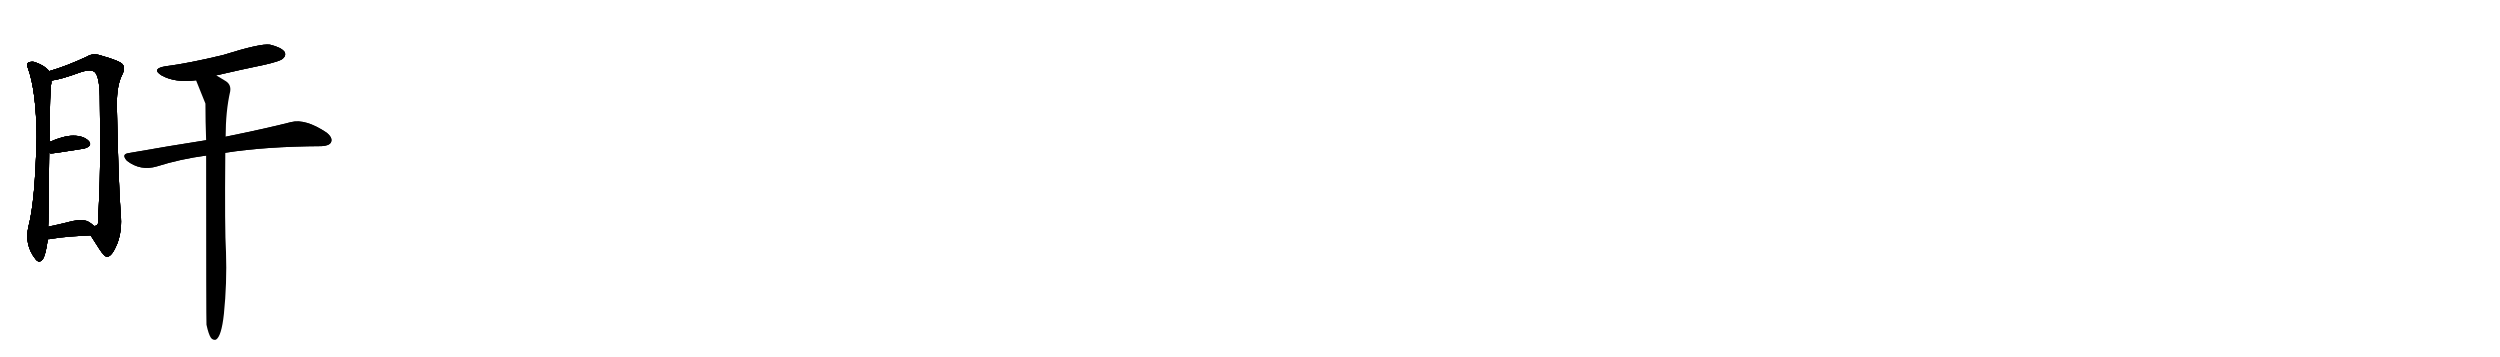 <svg version="1.1" viewBox="0 0 7168 1024" xmlns="http://www.w3.org/2000/svg">
  
  <g transform="scale(1, -1) translate(0, -900)" class="origin">
    <style type="text/css">
        .origin {display:none;}
        .hide {display:none;}
        .stroke {fill: #000000;}
        
.step1 {transform: translateX(1024px);}
.step2 {transform: translateX(2048px);}
.step3 {transform: translateX(3072px);}
.step4 {transform: translateX(4096px);}
.step5 {transform: translateX(5120px);}
.step6 {transform: translateX(6144px);}
.step7 {transform: translateX(7168px);}
.step8 {transform: translateX(8192px);}
.step9 {transform: translateX(9216px);}
.step10 {transform: translateX(10240px);}
.step11 {transform: translateX(11264px);}
.step12 {transform: translateX(12288px);}
.step13 {transform: translateX(13312px);}
.step14 {transform: translateX(14336px);}
.step15 {transform: translateX(15360px);}
.step16 {transform: translateX(16384px);}
.step17 {transform: translateX(17408px);}
.step18 {transform: translateX(18432px);}
.step19 {transform: translateX(19456px);}
.step20 {transform: translateX(20480px);}
.step21 {transform: translateX(21504px);}
.step22 {transform: translateX(22528px);}
.step23 {transform: translateX(23552px);}
.step24 {transform: translateX(24576px);}
.step25 {transform: translateX(25600px);}
.step26 {transform: translateX(26624px);}
.step27 {transform: translateX(27648px);}
.step28 {transform: translateX(28672px);}
.step29 {transform: translateX(29696px);}
    </style>

    <path d="M 141 696 Q 128 712 102 721 Q 93 725 82 721 Q 75 717 80 705 Q 104 639 105 507 Q 101 324 82 252 Q 69 198 102 157 Q 112 144 122 156 Q 131 168 137 214 L 138 250 Q 139 265 139 281 Q 140 386 141 462 L 142 493 Q 143 647 147 661 Q 147 665 147 669 C 149 689 149 689 141 696 Z" fill="lightgray"/>
    <path d="M 260 225 Q 272 206 285 186 Q 301 161 309 164 Q 322 167 336 201 Q 351 240 346 288 Q 339 387 335 601 Q 335 656 350 685 Q 360 704 352 715 Q 345 725 292 740 Q 267 749 250 738 Q 190 710 141 696 C 112 687 118 663 147 669 Q 174 672 231 693 Q 261 703 272 693 Q 285 680 286 624 Q 290 398 281 273 Q 285 252 270 252 C 255 233 255 233 260 225 Z" fill="lightgray"/>
    <path d="M 141 462 Q 142 462 145 460 Q 148 459 241 474 Q 266 481 255 495 Q 240 511 210 511 Q 183 511 142 493 C 114 481 114 475 141 462 Z" fill="lightgray"/>
    <path d="M 137 214 Q 141 214 147 215 Q 184 222 260 225 C 290 226 292 232 270 252 Q 264 258 254 264 Q 238 273 207 266 Q 168 256 138 250 C 109 244 107 212 137 214 Z" fill="lightgray"/>
    <path d="M 620 684 Q 689 700 761 715 Q 804 725 811 732 Q 821 741 816 751 Q 807 764 774 772 Q 747 776 639 742 Q 539 718 475 710 Q 433 703 463 684 Q 502 662 562 670 L 620 684 Z" fill="lightgray"/>
    <path d="M 646 462 Q 760 480 922 481 Q 944 482 949 492 Q 955 505 936 520 Q 876 560 835 550 Q 765 532 647 508 L 591 498 Q 488 482 369 461 Q 347 458 364 439 Q 403 409 450 423 Q 516 444 591 454 L 646 462 Z" fill="lightgray"/>
    <path d="M 592 -31 Q 598 -59 605 -69 Q 611 -76 619 -74 Q 635 -65 642 0 Q 651 88 648 177 Q 644 241 646 462 L 647 508 Q 647 581 660 638 Q 663 657 648 667 Q 632 677 620 684 C 594 699 551 698 562 670 Q 586 610 589 603 Q 589 552 591 498 L 591 454 Q 591 -21 592 -31 Z" fill="lightgray"/></g>
<g transform="scale(1, -1) translate(0, -900)">
    <style type="text/css">
        .origin {display:none;}
        .hide {display:none;}
        .stroke {fill: #000000;}
        
.step1 {transform: translateX(1024px);}
.step2 {transform: translateX(2048px);}
.step3 {transform: translateX(3072px);}
.step4 {transform: translateX(4096px);}
.step5 {transform: translateX(5120px);}
.step6 {transform: translateX(6144px);}
.step7 {transform: translateX(7168px);}
.step8 {transform: translateX(8192px);}
.step9 {transform: translateX(9216px);}
.step10 {transform: translateX(10240px);}
.step11 {transform: translateX(11264px);}
.step12 {transform: translateX(12288px);}
.step13 {transform: translateX(13312px);}
.step14 {transform: translateX(14336px);}
.step15 {transform: translateX(15360px);}
.step16 {transform: translateX(16384px);}
.step17 {transform: translateX(17408px);}
.step18 {transform: translateX(18432px);}
.step19 {transform: translateX(19456px);}
.step20 {transform: translateX(20480px);}
.step21 {transform: translateX(21504px);}
.step22 {transform: translateX(22528px);}
.step23 {transform: translateX(23552px);}
.step24 {transform: translateX(24576px);}
.step25 {transform: translateX(25600px);}
.step26 {transform: translateX(26624px);}
.step27 {transform: translateX(27648px);}
.step28 {transform: translateX(28672px);}
.step29 {transform: translateX(29696px);}
    </style>

    <path d="M 141 696 Q 128 712 102 721 Q 93 725 82 721 Q 75 717 80 705 Q 104 639 105 507 Q 101 324 82 252 Q 69 198 102 157 Q 112 144 122 156 Q 131 168 137 214 L 138 250 Q 139 265 139 281 Q 140 386 141 462 L 142 493 Q 143 647 147 661 Q 147 665 147 669 C 149 689 149 689 141 696 Z" fill="lightgray" class="stroke step0"/>
    <path d="M 260 225 Q 272 206 285 186 Q 301 161 309 164 Q 322 167 336 201 Q 351 240 346 288 Q 339 387 335 601 Q 335 656 350 685 Q 360 704 352 715 Q 345 725 292 740 Q 267 749 250 738 Q 190 710 141 696 C 112 687 118 663 147 669 Q 174 672 231 693 Q 261 703 272 693 Q 285 680 286 624 Q 290 398 281 273 Q 285 252 270 252 C 255 233 255 233 260 225 Z" fill="lightgray" class="hide"/>
    <path d="M 141 462 Q 142 462 145 460 Q 148 459 241 474 Q 266 481 255 495 Q 240 511 210 511 Q 183 511 142 493 C 114 481 114 475 141 462 Z" fill="lightgray" class="hide"/>
    <path d="M 137 214 Q 141 214 147 215 Q 184 222 260 225 C 290 226 292 232 270 252 Q 264 258 254 264 Q 238 273 207 266 Q 168 256 138 250 C 109 244 107 212 137 214 Z" fill="lightgray" class="hide"/>
    <path d="M 620 684 Q 689 700 761 715 Q 804 725 811 732 Q 821 741 816 751 Q 807 764 774 772 Q 747 776 639 742 Q 539 718 475 710 Q 433 703 463 684 Q 502 662 562 670 L 620 684 Z" fill="lightgray" class="hide"/>
    <path d="M 646 462 Q 760 480 922 481 Q 944 482 949 492 Q 955 505 936 520 Q 876 560 835 550 Q 765 532 647 508 L 591 498 Q 488 482 369 461 Q 347 458 364 439 Q 403 409 450 423 Q 516 444 591 454 L 646 462 Z" fill="lightgray" class="hide"/>
    <path d="M 592 -31 Q 598 -59 605 -69 Q 611 -76 619 -74 Q 635 -65 642 0 Q 651 88 648 177 Q 644 241 646 462 L 647 508 Q 647 581 660 638 Q 663 657 648 667 Q 632 677 620 684 C 594 699 551 698 562 670 Q 586 610 589 603 Q 589 552 591 498 L 591 454 Q 591 -21 592 -31 Z" fill="lightgray" class="hide"/></g><g transform="scale(1, -1) translate(0, -900)">
    <style type="text/css">
        .origin {display:none;}
        .hide {display:none;}
        .stroke {fill: #000000;}
        
.step1 {transform: translateX(1024px);}
.step2 {transform: translateX(2048px);}
.step3 {transform: translateX(3072px);}
.step4 {transform: translateX(4096px);}
.step5 {transform: translateX(5120px);}
.step6 {transform: translateX(6144px);}
.step7 {transform: translateX(7168px);}
.step8 {transform: translateX(8192px);}
.step9 {transform: translateX(9216px);}
.step10 {transform: translateX(10240px);}
.step11 {transform: translateX(11264px);}
.step12 {transform: translateX(12288px);}
.step13 {transform: translateX(13312px);}
.step14 {transform: translateX(14336px);}
.step15 {transform: translateX(15360px);}
.step16 {transform: translateX(16384px);}
.step17 {transform: translateX(17408px);}
.step18 {transform: translateX(18432px);}
.step19 {transform: translateX(19456px);}
.step20 {transform: translateX(20480px);}
.step21 {transform: translateX(21504px);}
.step22 {transform: translateX(22528px);}
.step23 {transform: translateX(23552px);}
.step24 {transform: translateX(24576px);}
.step25 {transform: translateX(25600px);}
.step26 {transform: translateX(26624px);}
.step27 {transform: translateX(27648px);}
.step28 {transform: translateX(28672px);}
.step29 {transform: translateX(29696px);}
    </style>

    <path d="M 141 696 Q 128 712 102 721 Q 93 725 82 721 Q 75 717 80 705 Q 104 639 105 507 Q 101 324 82 252 Q 69 198 102 157 Q 112 144 122 156 Q 131 168 137 214 L 138 250 Q 139 265 139 281 Q 140 386 141 462 L 142 493 Q 143 647 147 661 Q 147 665 147 669 C 149 689 149 689 141 696 Z" fill="lightgray" class="stroke step1"/>
    <path d="M 260 225 Q 272 206 285 186 Q 301 161 309 164 Q 322 167 336 201 Q 351 240 346 288 Q 339 387 335 601 Q 335 656 350 685 Q 360 704 352 715 Q 345 725 292 740 Q 267 749 250 738 Q 190 710 141 696 C 112 687 118 663 147 669 Q 174 672 231 693 Q 261 703 272 693 Q 285 680 286 624 Q 290 398 281 273 Q 285 252 270 252 C 255 233 255 233 260 225 Z" fill="lightgray" class="stroke step1"/>
    <path d="M 141 462 Q 142 462 145 460 Q 148 459 241 474 Q 266 481 255 495 Q 240 511 210 511 Q 183 511 142 493 C 114 481 114 475 141 462 Z" fill="lightgray" class="hide"/>
    <path d="M 137 214 Q 141 214 147 215 Q 184 222 260 225 C 290 226 292 232 270 252 Q 264 258 254 264 Q 238 273 207 266 Q 168 256 138 250 C 109 244 107 212 137 214 Z" fill="lightgray" class="hide"/>
    <path d="M 620 684 Q 689 700 761 715 Q 804 725 811 732 Q 821 741 816 751 Q 807 764 774 772 Q 747 776 639 742 Q 539 718 475 710 Q 433 703 463 684 Q 502 662 562 670 L 620 684 Z" fill="lightgray" class="hide"/>
    <path d="M 646 462 Q 760 480 922 481 Q 944 482 949 492 Q 955 505 936 520 Q 876 560 835 550 Q 765 532 647 508 L 591 498 Q 488 482 369 461 Q 347 458 364 439 Q 403 409 450 423 Q 516 444 591 454 L 646 462 Z" fill="lightgray" class="hide"/>
    <path d="M 592 -31 Q 598 -59 605 -69 Q 611 -76 619 -74 Q 635 -65 642 0 Q 651 88 648 177 Q 644 241 646 462 L 647 508 Q 647 581 660 638 Q 663 657 648 667 Q 632 677 620 684 C 594 699 551 698 562 670 Q 586 610 589 603 Q 589 552 591 498 L 591 454 Q 591 -21 592 -31 Z" fill="lightgray" class="hide"/></g><g transform="scale(1, -1) translate(0, -900)">
    <style type="text/css">
        .origin {display:none;}
        .hide {display:none;}
        .stroke {fill: #000000;}
        
.step1 {transform: translateX(1024px);}
.step2 {transform: translateX(2048px);}
.step3 {transform: translateX(3072px);}
.step4 {transform: translateX(4096px);}
.step5 {transform: translateX(5120px);}
.step6 {transform: translateX(6144px);}
.step7 {transform: translateX(7168px);}
.step8 {transform: translateX(8192px);}
.step9 {transform: translateX(9216px);}
.step10 {transform: translateX(10240px);}
.step11 {transform: translateX(11264px);}
.step12 {transform: translateX(12288px);}
.step13 {transform: translateX(13312px);}
.step14 {transform: translateX(14336px);}
.step15 {transform: translateX(15360px);}
.step16 {transform: translateX(16384px);}
.step17 {transform: translateX(17408px);}
.step18 {transform: translateX(18432px);}
.step19 {transform: translateX(19456px);}
.step20 {transform: translateX(20480px);}
.step21 {transform: translateX(21504px);}
.step22 {transform: translateX(22528px);}
.step23 {transform: translateX(23552px);}
.step24 {transform: translateX(24576px);}
.step25 {transform: translateX(25600px);}
.step26 {transform: translateX(26624px);}
.step27 {transform: translateX(27648px);}
.step28 {transform: translateX(28672px);}
.step29 {transform: translateX(29696px);}
    </style>

    <path d="M 141 696 Q 128 712 102 721 Q 93 725 82 721 Q 75 717 80 705 Q 104 639 105 507 Q 101 324 82 252 Q 69 198 102 157 Q 112 144 122 156 Q 131 168 137 214 L 138 250 Q 139 265 139 281 Q 140 386 141 462 L 142 493 Q 143 647 147 661 Q 147 665 147 669 C 149 689 149 689 141 696 Z" fill="lightgray" class="stroke step2"/>
    <path d="M 260 225 Q 272 206 285 186 Q 301 161 309 164 Q 322 167 336 201 Q 351 240 346 288 Q 339 387 335 601 Q 335 656 350 685 Q 360 704 352 715 Q 345 725 292 740 Q 267 749 250 738 Q 190 710 141 696 C 112 687 118 663 147 669 Q 174 672 231 693 Q 261 703 272 693 Q 285 680 286 624 Q 290 398 281 273 Q 285 252 270 252 C 255 233 255 233 260 225 Z" fill="lightgray" class="stroke step2"/>
    <path d="M 141 462 Q 142 462 145 460 Q 148 459 241 474 Q 266 481 255 495 Q 240 511 210 511 Q 183 511 142 493 C 114 481 114 475 141 462 Z" fill="lightgray" class="stroke step2"/>
    <path d="M 137 214 Q 141 214 147 215 Q 184 222 260 225 C 290 226 292 232 270 252 Q 264 258 254 264 Q 238 273 207 266 Q 168 256 138 250 C 109 244 107 212 137 214 Z" fill="lightgray" class="hide"/>
    <path d="M 620 684 Q 689 700 761 715 Q 804 725 811 732 Q 821 741 816 751 Q 807 764 774 772 Q 747 776 639 742 Q 539 718 475 710 Q 433 703 463 684 Q 502 662 562 670 L 620 684 Z" fill="lightgray" class="hide"/>
    <path d="M 646 462 Q 760 480 922 481 Q 944 482 949 492 Q 955 505 936 520 Q 876 560 835 550 Q 765 532 647 508 L 591 498 Q 488 482 369 461 Q 347 458 364 439 Q 403 409 450 423 Q 516 444 591 454 L 646 462 Z" fill="lightgray" class="hide"/>
    <path d="M 592 -31 Q 598 -59 605 -69 Q 611 -76 619 -74 Q 635 -65 642 0 Q 651 88 648 177 Q 644 241 646 462 L 647 508 Q 647 581 660 638 Q 663 657 648 667 Q 632 677 620 684 C 594 699 551 698 562 670 Q 586 610 589 603 Q 589 552 591 498 L 591 454 Q 591 -21 592 -31 Z" fill="lightgray" class="hide"/></g><g transform="scale(1, -1) translate(0, -900)">
    <style type="text/css">
        .origin {display:none;}
        .hide {display:none;}
        .stroke {fill: #000000;}
        
.step1 {transform: translateX(1024px);}
.step2 {transform: translateX(2048px);}
.step3 {transform: translateX(3072px);}
.step4 {transform: translateX(4096px);}
.step5 {transform: translateX(5120px);}
.step6 {transform: translateX(6144px);}
.step7 {transform: translateX(7168px);}
.step8 {transform: translateX(8192px);}
.step9 {transform: translateX(9216px);}
.step10 {transform: translateX(10240px);}
.step11 {transform: translateX(11264px);}
.step12 {transform: translateX(12288px);}
.step13 {transform: translateX(13312px);}
.step14 {transform: translateX(14336px);}
.step15 {transform: translateX(15360px);}
.step16 {transform: translateX(16384px);}
.step17 {transform: translateX(17408px);}
.step18 {transform: translateX(18432px);}
.step19 {transform: translateX(19456px);}
.step20 {transform: translateX(20480px);}
.step21 {transform: translateX(21504px);}
.step22 {transform: translateX(22528px);}
.step23 {transform: translateX(23552px);}
.step24 {transform: translateX(24576px);}
.step25 {transform: translateX(25600px);}
.step26 {transform: translateX(26624px);}
.step27 {transform: translateX(27648px);}
.step28 {transform: translateX(28672px);}
.step29 {transform: translateX(29696px);}
    </style>

    <path d="M 141 696 Q 128 712 102 721 Q 93 725 82 721 Q 75 717 80 705 Q 104 639 105 507 Q 101 324 82 252 Q 69 198 102 157 Q 112 144 122 156 Q 131 168 137 214 L 138 250 Q 139 265 139 281 Q 140 386 141 462 L 142 493 Q 143 647 147 661 Q 147 665 147 669 C 149 689 149 689 141 696 Z" fill="lightgray" class="stroke step3"/>
    <path d="M 260 225 Q 272 206 285 186 Q 301 161 309 164 Q 322 167 336 201 Q 351 240 346 288 Q 339 387 335 601 Q 335 656 350 685 Q 360 704 352 715 Q 345 725 292 740 Q 267 749 250 738 Q 190 710 141 696 C 112 687 118 663 147 669 Q 174 672 231 693 Q 261 703 272 693 Q 285 680 286 624 Q 290 398 281 273 Q 285 252 270 252 C 255 233 255 233 260 225 Z" fill="lightgray" class="stroke step3"/>
    <path d="M 141 462 Q 142 462 145 460 Q 148 459 241 474 Q 266 481 255 495 Q 240 511 210 511 Q 183 511 142 493 C 114 481 114 475 141 462 Z" fill="lightgray" class="stroke step3"/>
    <path d="M 137 214 Q 141 214 147 215 Q 184 222 260 225 C 290 226 292 232 270 252 Q 264 258 254 264 Q 238 273 207 266 Q 168 256 138 250 C 109 244 107 212 137 214 Z" fill="lightgray" class="stroke step3"/>
    <path d="M 620 684 Q 689 700 761 715 Q 804 725 811 732 Q 821 741 816 751 Q 807 764 774 772 Q 747 776 639 742 Q 539 718 475 710 Q 433 703 463 684 Q 502 662 562 670 L 620 684 Z" fill="lightgray" class="hide"/>
    <path d="M 646 462 Q 760 480 922 481 Q 944 482 949 492 Q 955 505 936 520 Q 876 560 835 550 Q 765 532 647 508 L 591 498 Q 488 482 369 461 Q 347 458 364 439 Q 403 409 450 423 Q 516 444 591 454 L 646 462 Z" fill="lightgray" class="hide"/>
    <path d="M 592 -31 Q 598 -59 605 -69 Q 611 -76 619 -74 Q 635 -65 642 0 Q 651 88 648 177 Q 644 241 646 462 L 647 508 Q 647 581 660 638 Q 663 657 648 667 Q 632 677 620 684 C 594 699 551 698 562 670 Q 586 610 589 603 Q 589 552 591 498 L 591 454 Q 591 -21 592 -31 Z" fill="lightgray" class="hide"/></g><g transform="scale(1, -1) translate(0, -900)">
    <style type="text/css">
        .origin {display:none;}
        .hide {display:none;}
        .stroke {fill: #000000;}
        
.step1 {transform: translateX(1024px);}
.step2 {transform: translateX(2048px);}
.step3 {transform: translateX(3072px);}
.step4 {transform: translateX(4096px);}
.step5 {transform: translateX(5120px);}
.step6 {transform: translateX(6144px);}
.step7 {transform: translateX(7168px);}
.step8 {transform: translateX(8192px);}
.step9 {transform: translateX(9216px);}
.step10 {transform: translateX(10240px);}
.step11 {transform: translateX(11264px);}
.step12 {transform: translateX(12288px);}
.step13 {transform: translateX(13312px);}
.step14 {transform: translateX(14336px);}
.step15 {transform: translateX(15360px);}
.step16 {transform: translateX(16384px);}
.step17 {transform: translateX(17408px);}
.step18 {transform: translateX(18432px);}
.step19 {transform: translateX(19456px);}
.step20 {transform: translateX(20480px);}
.step21 {transform: translateX(21504px);}
.step22 {transform: translateX(22528px);}
.step23 {transform: translateX(23552px);}
.step24 {transform: translateX(24576px);}
.step25 {transform: translateX(25600px);}
.step26 {transform: translateX(26624px);}
.step27 {transform: translateX(27648px);}
.step28 {transform: translateX(28672px);}
.step29 {transform: translateX(29696px);}
    </style>

    <path d="M 141 696 Q 128 712 102 721 Q 93 725 82 721 Q 75 717 80 705 Q 104 639 105 507 Q 101 324 82 252 Q 69 198 102 157 Q 112 144 122 156 Q 131 168 137 214 L 138 250 Q 139 265 139 281 Q 140 386 141 462 L 142 493 Q 143 647 147 661 Q 147 665 147 669 C 149 689 149 689 141 696 Z" fill="lightgray" class="stroke step4"/>
    <path d="M 260 225 Q 272 206 285 186 Q 301 161 309 164 Q 322 167 336 201 Q 351 240 346 288 Q 339 387 335 601 Q 335 656 350 685 Q 360 704 352 715 Q 345 725 292 740 Q 267 749 250 738 Q 190 710 141 696 C 112 687 118 663 147 669 Q 174 672 231 693 Q 261 703 272 693 Q 285 680 286 624 Q 290 398 281 273 Q 285 252 270 252 C 255 233 255 233 260 225 Z" fill="lightgray" class="stroke step4"/>
    <path d="M 141 462 Q 142 462 145 460 Q 148 459 241 474 Q 266 481 255 495 Q 240 511 210 511 Q 183 511 142 493 C 114 481 114 475 141 462 Z" fill="lightgray" class="stroke step4"/>
    <path d="M 137 214 Q 141 214 147 215 Q 184 222 260 225 C 290 226 292 232 270 252 Q 264 258 254 264 Q 238 273 207 266 Q 168 256 138 250 C 109 244 107 212 137 214 Z" fill="lightgray" class="stroke step4"/>
    <path d="M 620 684 Q 689 700 761 715 Q 804 725 811 732 Q 821 741 816 751 Q 807 764 774 772 Q 747 776 639 742 Q 539 718 475 710 Q 433 703 463 684 Q 502 662 562 670 L 620 684 Z" fill="lightgray" class="stroke step4"/>
    <path d="M 646 462 Q 760 480 922 481 Q 944 482 949 492 Q 955 505 936 520 Q 876 560 835 550 Q 765 532 647 508 L 591 498 Q 488 482 369 461 Q 347 458 364 439 Q 403 409 450 423 Q 516 444 591 454 L 646 462 Z" fill="lightgray" class="hide"/>
    <path d="M 592 -31 Q 598 -59 605 -69 Q 611 -76 619 -74 Q 635 -65 642 0 Q 651 88 648 177 Q 644 241 646 462 L 647 508 Q 647 581 660 638 Q 663 657 648 667 Q 632 677 620 684 C 594 699 551 698 562 670 Q 586 610 589 603 Q 589 552 591 498 L 591 454 Q 591 -21 592 -31 Z" fill="lightgray" class="hide"/></g><g transform="scale(1, -1) translate(0, -900)">
    <style type="text/css">
        .origin {display:none;}
        .hide {display:none;}
        .stroke {fill: #000000;}
        
.step1 {transform: translateX(1024px);}
.step2 {transform: translateX(2048px);}
.step3 {transform: translateX(3072px);}
.step4 {transform: translateX(4096px);}
.step5 {transform: translateX(5120px);}
.step6 {transform: translateX(6144px);}
.step7 {transform: translateX(7168px);}
.step8 {transform: translateX(8192px);}
.step9 {transform: translateX(9216px);}
.step10 {transform: translateX(10240px);}
.step11 {transform: translateX(11264px);}
.step12 {transform: translateX(12288px);}
.step13 {transform: translateX(13312px);}
.step14 {transform: translateX(14336px);}
.step15 {transform: translateX(15360px);}
.step16 {transform: translateX(16384px);}
.step17 {transform: translateX(17408px);}
.step18 {transform: translateX(18432px);}
.step19 {transform: translateX(19456px);}
.step20 {transform: translateX(20480px);}
.step21 {transform: translateX(21504px);}
.step22 {transform: translateX(22528px);}
.step23 {transform: translateX(23552px);}
.step24 {transform: translateX(24576px);}
.step25 {transform: translateX(25600px);}
.step26 {transform: translateX(26624px);}
.step27 {transform: translateX(27648px);}
.step28 {transform: translateX(28672px);}
.step29 {transform: translateX(29696px);}
    </style>

    <path d="M 141 696 Q 128 712 102 721 Q 93 725 82 721 Q 75 717 80 705 Q 104 639 105 507 Q 101 324 82 252 Q 69 198 102 157 Q 112 144 122 156 Q 131 168 137 214 L 138 250 Q 139 265 139 281 Q 140 386 141 462 L 142 493 Q 143 647 147 661 Q 147 665 147 669 C 149 689 149 689 141 696 Z" fill="lightgray" class="stroke step5"/>
    <path d="M 260 225 Q 272 206 285 186 Q 301 161 309 164 Q 322 167 336 201 Q 351 240 346 288 Q 339 387 335 601 Q 335 656 350 685 Q 360 704 352 715 Q 345 725 292 740 Q 267 749 250 738 Q 190 710 141 696 C 112 687 118 663 147 669 Q 174 672 231 693 Q 261 703 272 693 Q 285 680 286 624 Q 290 398 281 273 Q 285 252 270 252 C 255 233 255 233 260 225 Z" fill="lightgray" class="stroke step5"/>
    <path d="M 141 462 Q 142 462 145 460 Q 148 459 241 474 Q 266 481 255 495 Q 240 511 210 511 Q 183 511 142 493 C 114 481 114 475 141 462 Z" fill="lightgray" class="stroke step5"/>
    <path d="M 137 214 Q 141 214 147 215 Q 184 222 260 225 C 290 226 292 232 270 252 Q 264 258 254 264 Q 238 273 207 266 Q 168 256 138 250 C 109 244 107 212 137 214 Z" fill="lightgray" class="stroke step5"/>
    <path d="M 620 684 Q 689 700 761 715 Q 804 725 811 732 Q 821 741 816 751 Q 807 764 774 772 Q 747 776 639 742 Q 539 718 475 710 Q 433 703 463 684 Q 502 662 562 670 L 620 684 Z" fill="lightgray" class="stroke step5"/>
    <path d="M 646 462 Q 760 480 922 481 Q 944 482 949 492 Q 955 505 936 520 Q 876 560 835 550 Q 765 532 647 508 L 591 498 Q 488 482 369 461 Q 347 458 364 439 Q 403 409 450 423 Q 516 444 591 454 L 646 462 Z" fill="lightgray" class="stroke step5"/>
    <path d="M 592 -31 Q 598 -59 605 -69 Q 611 -76 619 -74 Q 635 -65 642 0 Q 651 88 648 177 Q 644 241 646 462 L 647 508 Q 647 581 660 638 Q 663 657 648 667 Q 632 677 620 684 C 594 699 551 698 562 670 Q 586 610 589 603 Q 589 552 591 498 L 591 454 Q 591 -21 592 -31 Z" fill="lightgray" class="hide"/></g><g transform="scale(1, -1) translate(0, -900)">
    <style type="text/css">
        .origin {display:none;}
        .hide {display:none;}
        .stroke {fill: #000000;}
        
.step1 {transform: translateX(1024px);}
.step2 {transform: translateX(2048px);}
.step3 {transform: translateX(3072px);}
.step4 {transform: translateX(4096px);}
.step5 {transform: translateX(5120px);}
.step6 {transform: translateX(6144px);}
.step7 {transform: translateX(7168px);}
.step8 {transform: translateX(8192px);}
.step9 {transform: translateX(9216px);}
.step10 {transform: translateX(10240px);}
.step11 {transform: translateX(11264px);}
.step12 {transform: translateX(12288px);}
.step13 {transform: translateX(13312px);}
.step14 {transform: translateX(14336px);}
.step15 {transform: translateX(15360px);}
.step16 {transform: translateX(16384px);}
.step17 {transform: translateX(17408px);}
.step18 {transform: translateX(18432px);}
.step19 {transform: translateX(19456px);}
.step20 {transform: translateX(20480px);}
.step21 {transform: translateX(21504px);}
.step22 {transform: translateX(22528px);}
.step23 {transform: translateX(23552px);}
.step24 {transform: translateX(24576px);}
.step25 {transform: translateX(25600px);}
.step26 {transform: translateX(26624px);}
.step27 {transform: translateX(27648px);}
.step28 {transform: translateX(28672px);}
.step29 {transform: translateX(29696px);}
    </style>

    <path d="M 141 696 Q 128 712 102 721 Q 93 725 82 721 Q 75 717 80 705 Q 104 639 105 507 Q 101 324 82 252 Q 69 198 102 157 Q 112 144 122 156 Q 131 168 137 214 L 138 250 Q 139 265 139 281 Q 140 386 141 462 L 142 493 Q 143 647 147 661 Q 147 665 147 669 C 149 689 149 689 141 696 Z" fill="lightgray" class="stroke step6"/>
    <path d="M 260 225 Q 272 206 285 186 Q 301 161 309 164 Q 322 167 336 201 Q 351 240 346 288 Q 339 387 335 601 Q 335 656 350 685 Q 360 704 352 715 Q 345 725 292 740 Q 267 749 250 738 Q 190 710 141 696 C 112 687 118 663 147 669 Q 174 672 231 693 Q 261 703 272 693 Q 285 680 286 624 Q 290 398 281 273 Q 285 252 270 252 C 255 233 255 233 260 225 Z" fill="lightgray" class="stroke step6"/>
    <path d="M 141 462 Q 142 462 145 460 Q 148 459 241 474 Q 266 481 255 495 Q 240 511 210 511 Q 183 511 142 493 C 114 481 114 475 141 462 Z" fill="lightgray" class="stroke step6"/>
    <path d="M 137 214 Q 141 214 147 215 Q 184 222 260 225 C 290 226 292 232 270 252 Q 264 258 254 264 Q 238 273 207 266 Q 168 256 138 250 C 109 244 107 212 137 214 Z" fill="lightgray" class="stroke step6"/>
    <path d="M 620 684 Q 689 700 761 715 Q 804 725 811 732 Q 821 741 816 751 Q 807 764 774 772 Q 747 776 639 742 Q 539 718 475 710 Q 433 703 463 684 Q 502 662 562 670 L 620 684 Z" fill="lightgray" class="stroke step6"/>
    <path d="M 646 462 Q 760 480 922 481 Q 944 482 949 492 Q 955 505 936 520 Q 876 560 835 550 Q 765 532 647 508 L 591 498 Q 488 482 369 461 Q 347 458 364 439 Q 403 409 450 423 Q 516 444 591 454 L 646 462 Z" fill="lightgray" class="stroke step6"/>
    <path d="M 592 -31 Q 598 -59 605 -69 Q 611 -76 619 -74 Q 635 -65 642 0 Q 651 88 648 177 Q 644 241 646 462 L 647 508 Q 647 581 660 638 Q 663 657 648 667 Q 632 677 620 684 C 594 699 551 698 562 670 Q 586 610 589 603 Q 589 552 591 498 L 591 454 Q 591 -21 592 -31 Z" fill="lightgray" class="stroke step6"/></g></svg>